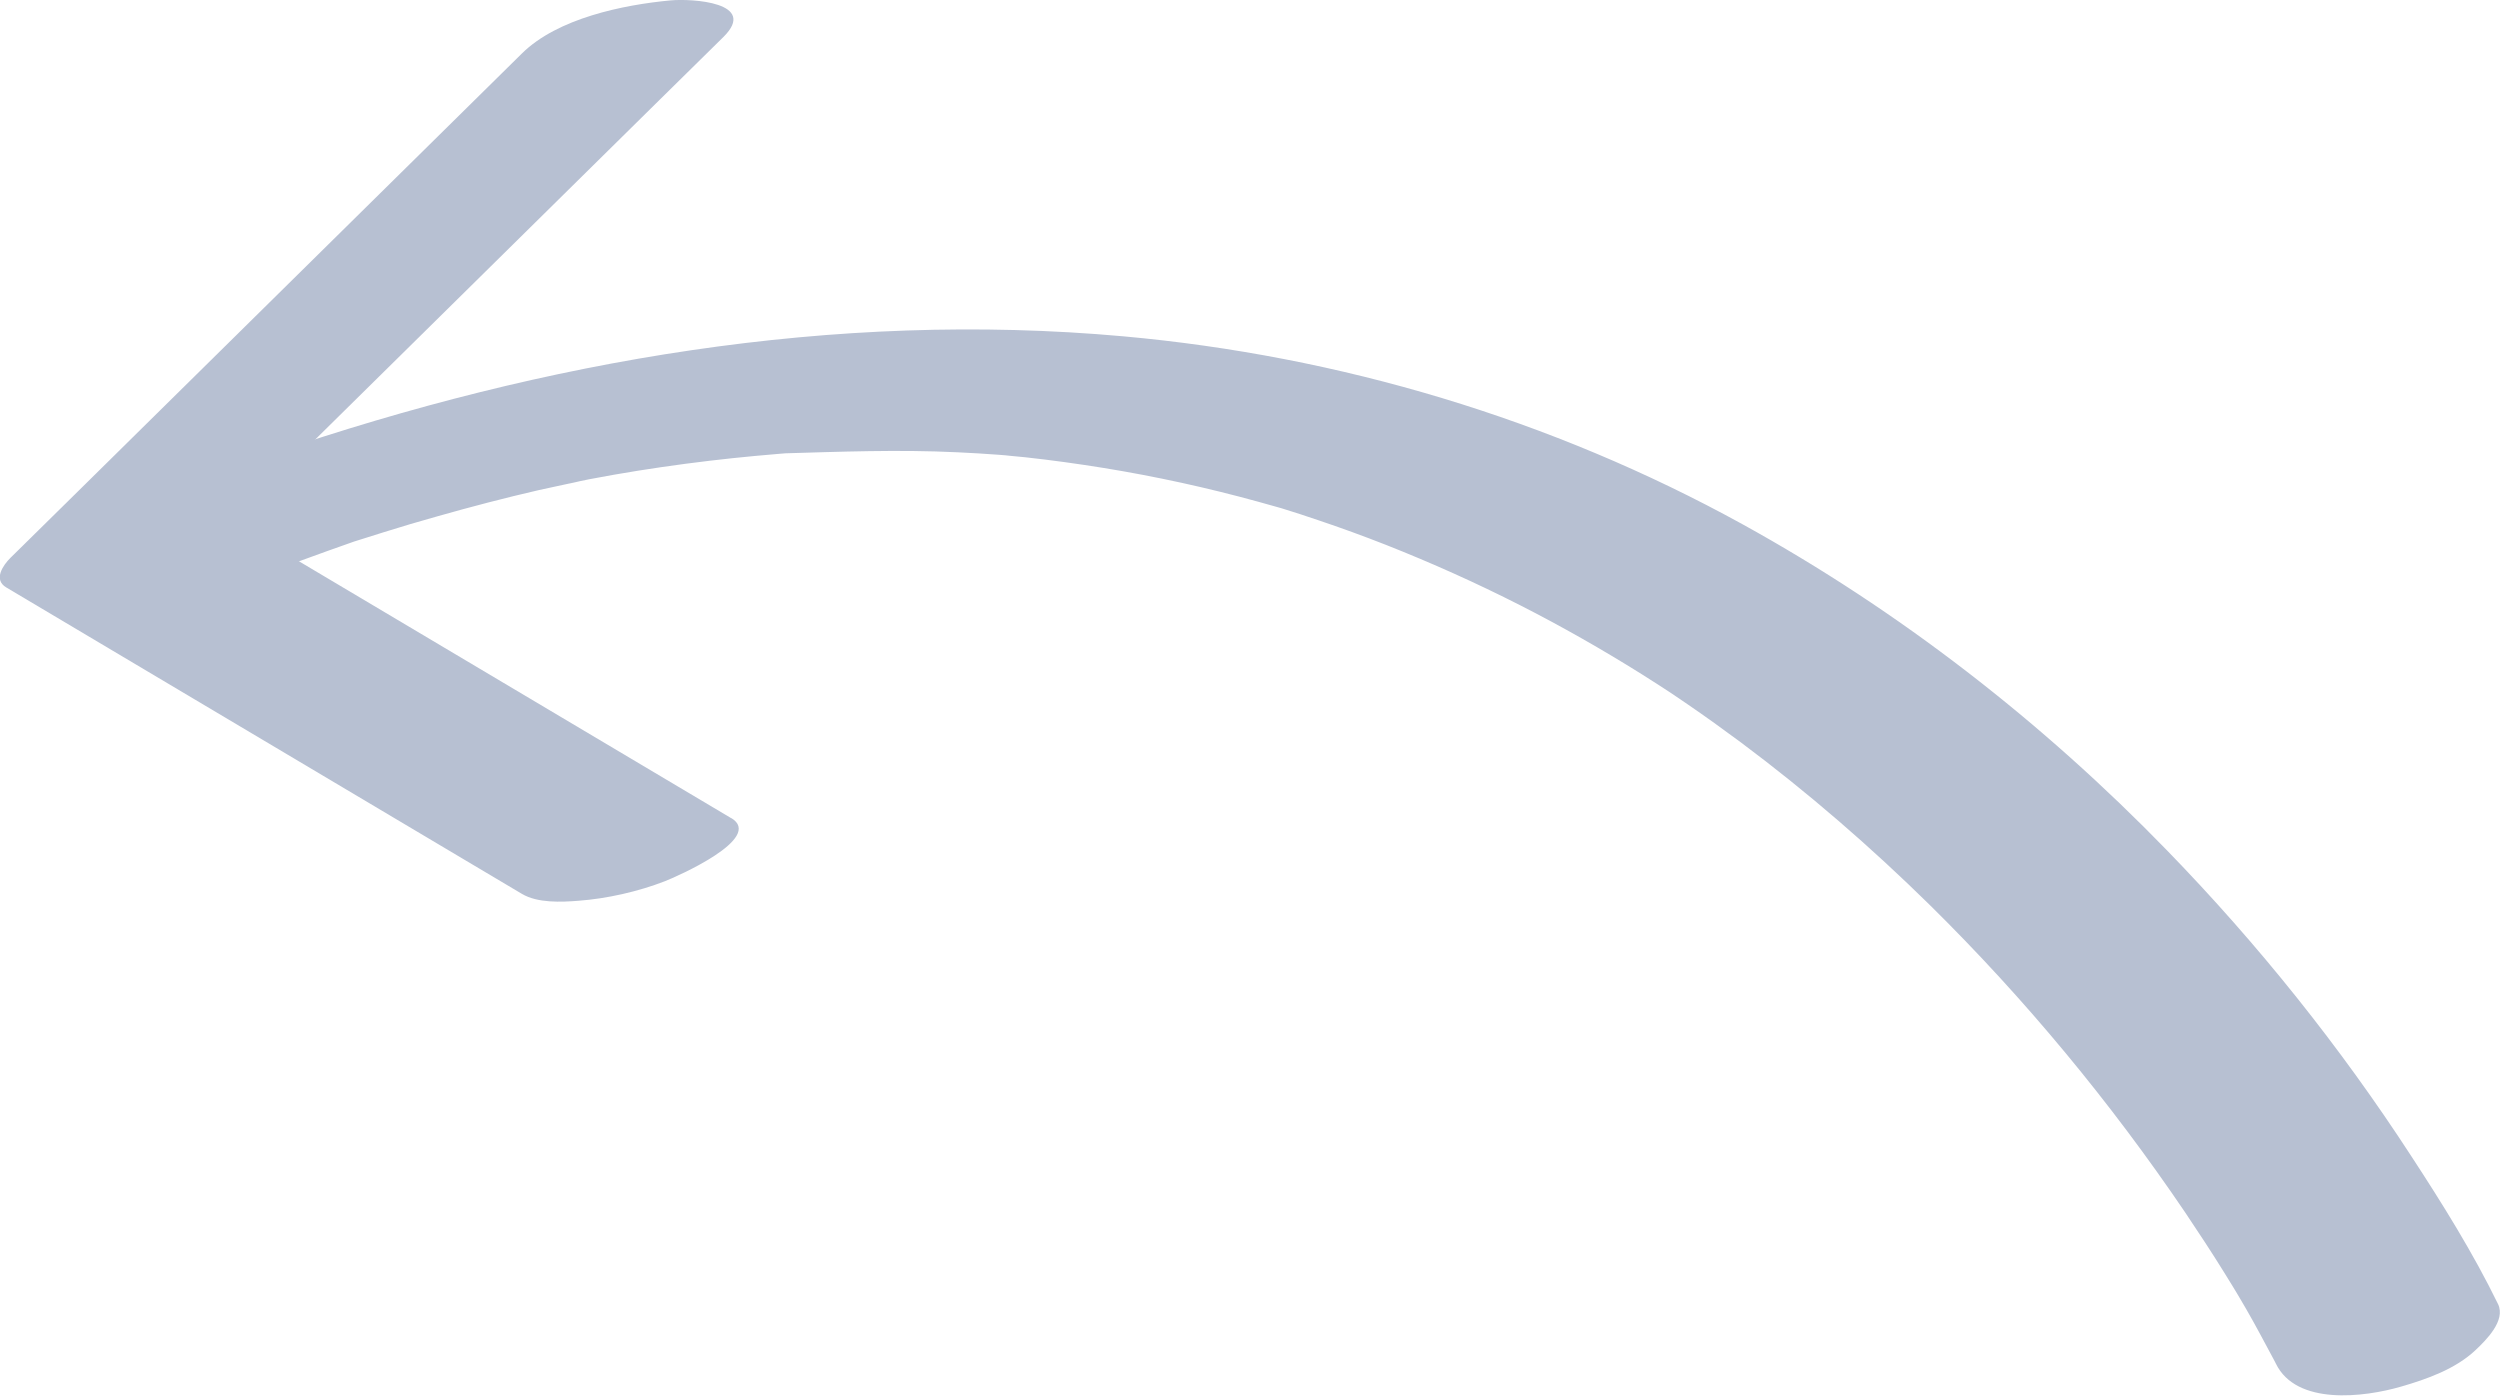 <?xml version="1.0" encoding="UTF-8"?>
<svg id="LP-desktop_kopia_Obraz" data-name="LP-desktop kopia Obraz" xmlns="http://www.w3.org/2000/svg" viewBox="0 0 130.39 72.81">
  <defs>
    <style>
      .cls-1 {
        fill: #b7c0d2;
        stroke-width: 0px;
      }
    </style>
  </defs>
  <path class="cls-1" d="M12.9,30.3c1.86-.73,3.73-1.41,5.61-2.07.76-.26-1.21.4-.45.15.24-.08.47-.16.71-.23.41-.13.82-.26,1.24-.39.93-.29,1.86-.57,2.8-.83,1.76-.5,3.52-.96,5.3-1.37.83-.19,1.68-.35,2.51-.55-1.93.46-.35.07.09-.01s.87-.16,1.31-.24c1.66-.29,3.32-.53,5-.73.79-.09,1.57-.18,2.36-.25.42-.04.83-.07,1.25-.11.21-.02.41-.03.62-.05.76-.06-.36.03-.53.03,3.09-.09,6.15-.21,9.23-.06.72.03,1.43.08,2.15.13.17.01,1.55.13.63.05s.51.06.75.08c1.37.15,2.74.34,4.1.56,2.71.44,5.4,1.03,8.05,1.76.33.09.66.19,1,.28.69.2-.91-.28.18.05.65.2,1.3.41,1.94.63,1.19.4,2.37.83,3.54,1.29,2.38.94,4.72,1.99,7,3.15,2.16,1.1,4.27,2.3,6.33,3.59.49.3.96.62,1.45.93-.55-.35-.28-.19.09.06.28.19.56.38.84.57.95.65,1.88,1.32,2.81,2.01,3.48,2.6,6.77,5.45,9.86,8.49,4.95,4.88,9.41,10.27,13.31,16.03.69,1.03,1.37,2.06,2.02,3.11.28.44.55.9.82,1.34.23.37-.46-.79-.17-.28.05.09.11.18.16.27.11.19.23.39.34.58.52.9,1,1.82,1.49,2.73.02.04.04.08.06.12,1.07,2.2,4.6,1.76,6.53,1.2,1.35-.39,2.84-.92,3.88-1.9.55-.52,1.59-1.54,1.18-2.4-1.3-2.67-2.9-5.23-4.52-7.71-3.71-5.71-7.99-11.06-12.73-15.94-6.51-6.71-13.98-12.52-22.18-17.04-9.94-5.47-20.99-8.77-32.28-9.79-15.1-1.36-30.12,1.25-44.4,6.12-1.95.66-3.88,1.38-5.79,2.13-1.39.54-4.87,2.62-3.14,4.47s5.75.76,7.64.01h0Z"/>
  <path class="cls-1" d="M38.15,42.68c-7.85-4.66-15.69-9.33-23.54-13.99-1.12-.66-2.24-1.33-3.35-1.99l-.21,1.54c7.79-7.68,15.58-15.37,23.37-23.05,1.1-1.09,2.2-2.17,3.31-3.26C39.56.12,36.09-.08,34.98.02c-2.47.23-5.9.93-7.76,2.77-7.79,7.68-15.58,15.37-23.37,23.05-1.1,1.09-2.2,2.17-3.31,3.26-.37.37-.91,1.13-.21,1.54,7.85,4.66,15.69,9.33,23.54,13.99,1.12.66,2.24,1.33,3.35,1.99.82.49,2.07.43,2.95.36,1.49-.11,3.12-.48,4.51-1.02.57-.22,5.22-2.25,3.45-3.3h0Z"/>
</svg>